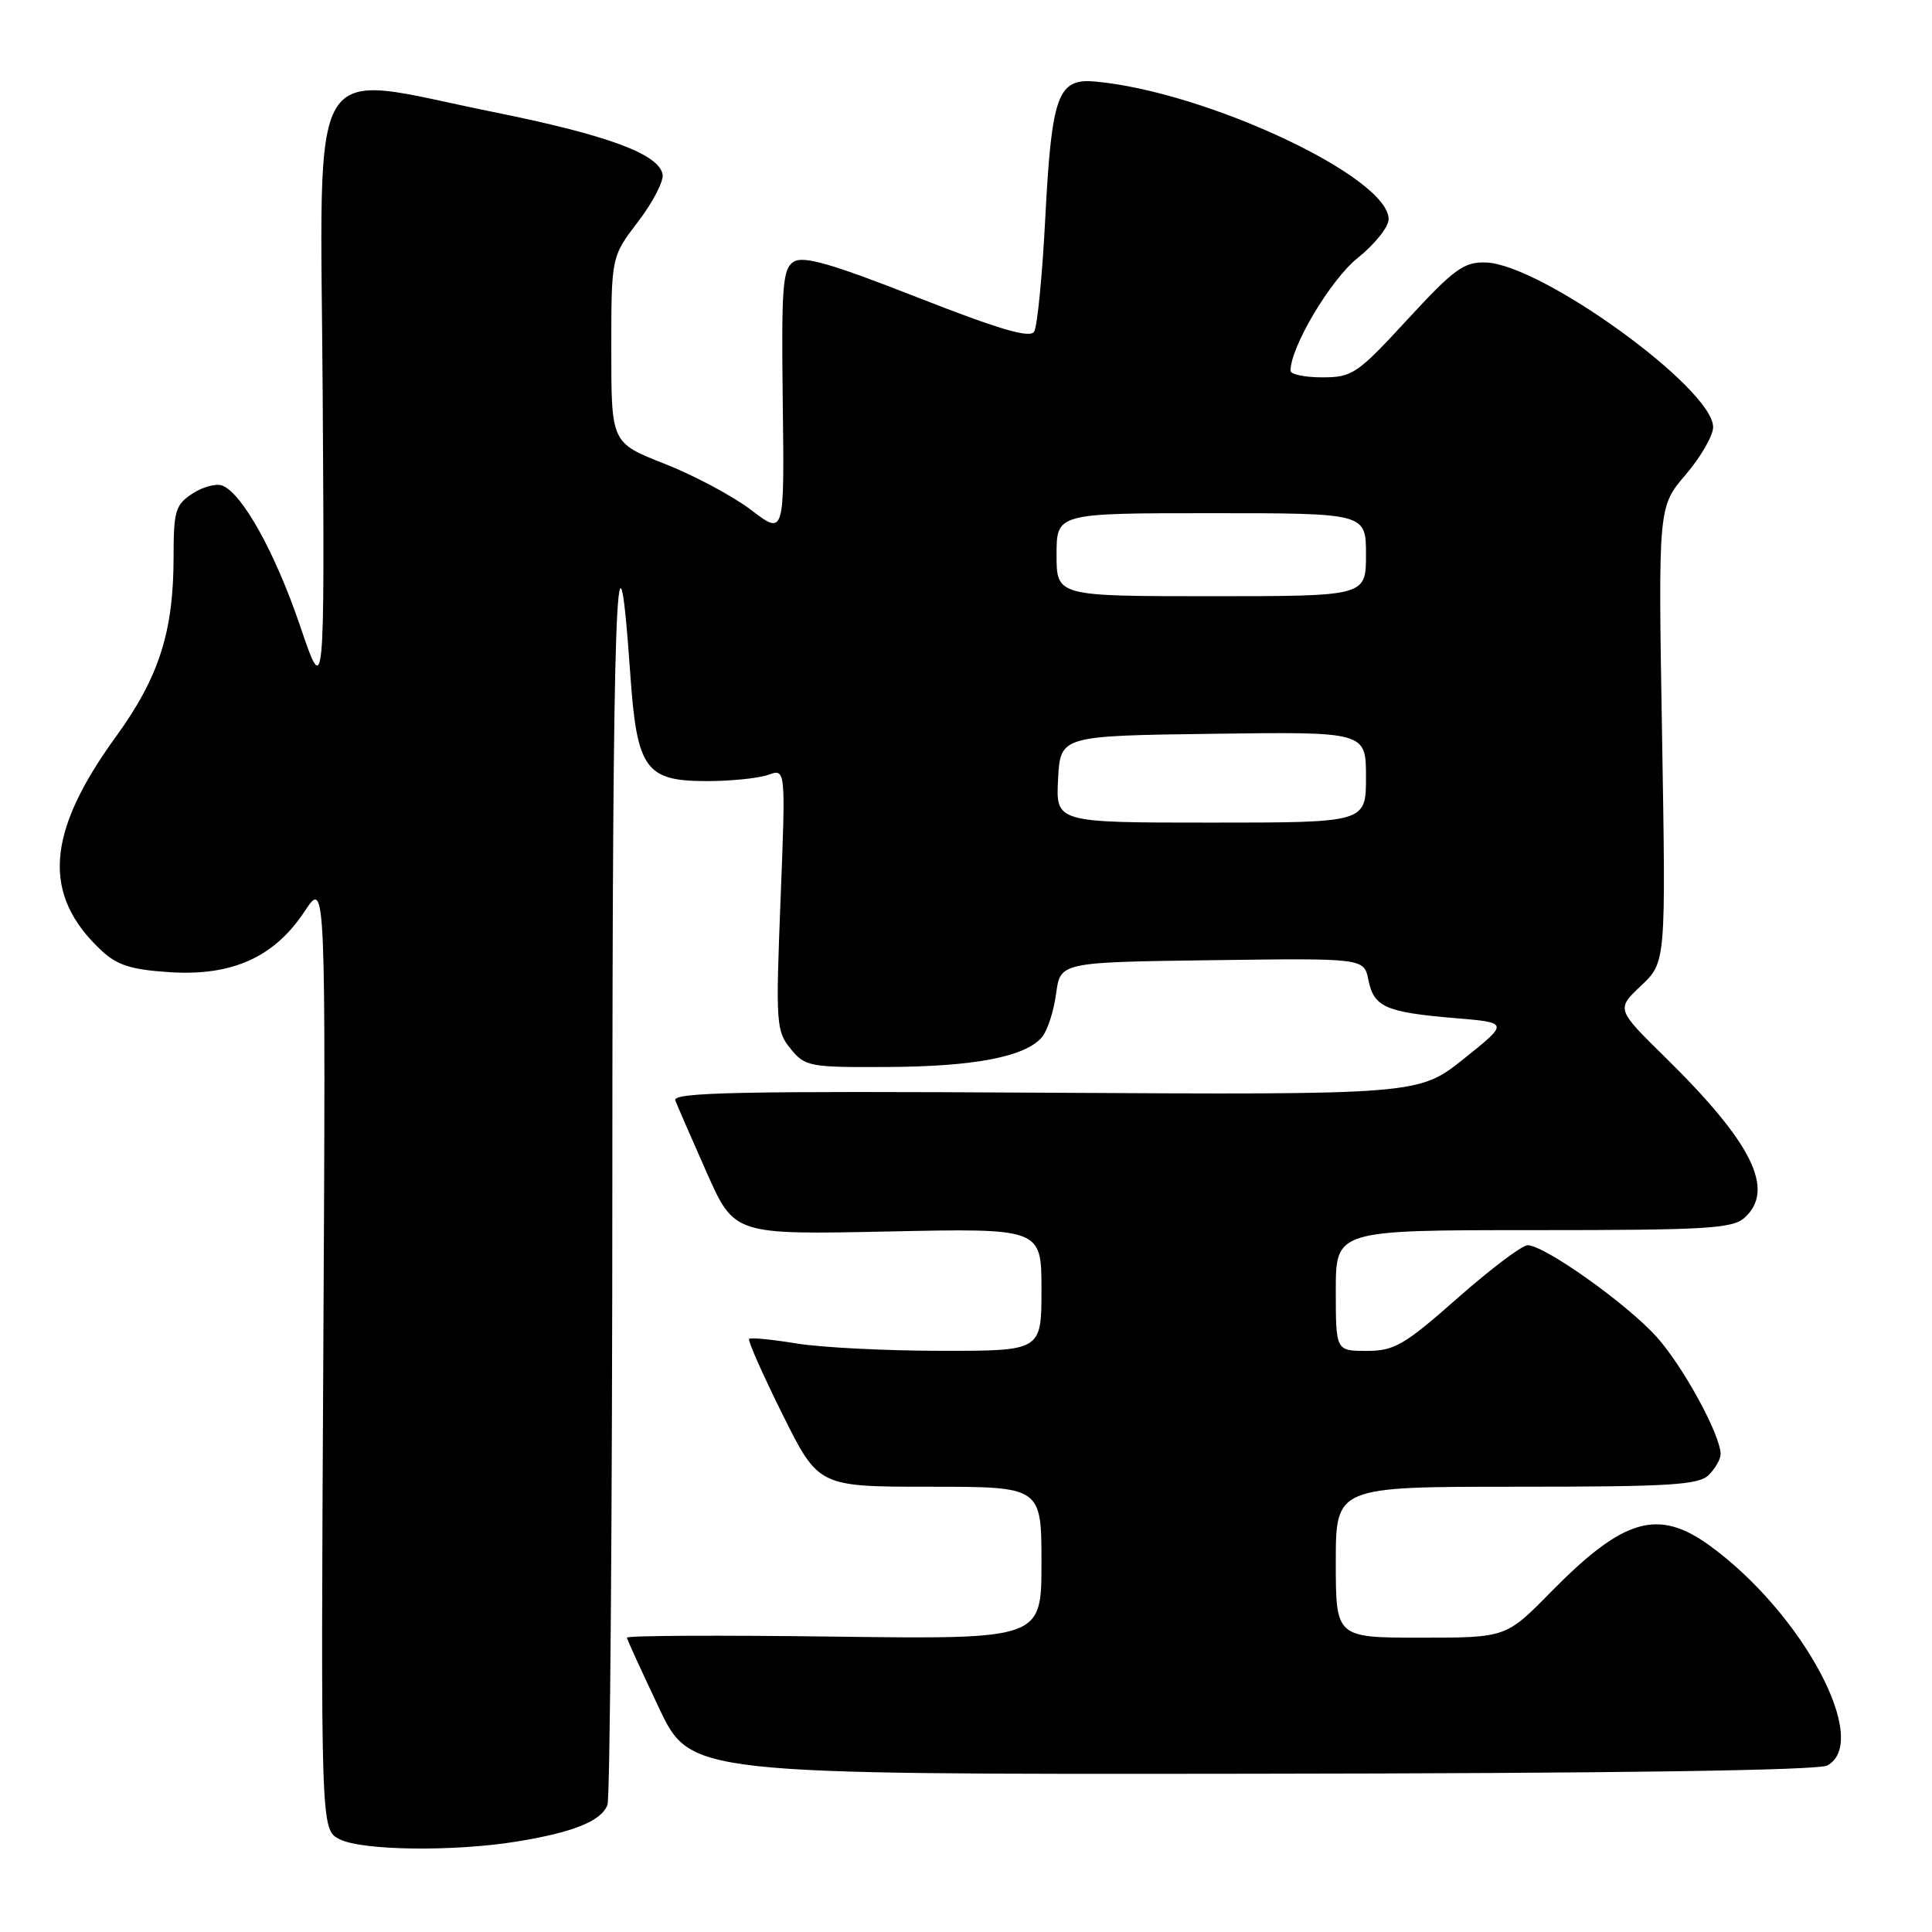 <?xml version="1.0" encoding="UTF-8" standalone="no"?>
<!DOCTYPE svg PUBLIC "-//W3C//DTD SVG 1.1//EN" "http://www.w3.org/Graphics/SVG/1.1/DTD/svg11.dtd" >
<svg xmlns="http://www.w3.org/2000/svg" xmlns:xlink="http://www.w3.org/1999/xlink" version="1.1" viewBox="0 0 256 256">
 <g >
 <path fill="currentColor"
d=" M 68.50 244.01 C 75.99 242.79 79.67 241.30 80.49 239.16 C 80.84 238.25 81.13 200.60 81.14 155.50 C 81.15 79.65 81.72 63.69 83.51 89.25 C 84.39 101.92 85.51 103.50 93.66 103.50 C 96.87 103.50 100.54 103.12 101.80 102.67 C 104.11 101.83 104.11 101.83 103.43 119.17 C 102.78 135.61 102.84 136.63 104.76 138.97 C 106.68 141.33 107.26 141.44 117.64 141.38 C 129.14 141.33 135.92 140.01 138.08 137.41 C 138.80 136.54 139.64 133.95 139.94 131.66 C 140.50 127.50 140.50 127.50 160.62 127.23 C 180.74 126.96 180.74 126.96 181.32 129.85 C 182.04 133.44 183.61 134.13 192.73 134.90 C 199.96 135.50 199.96 135.50 193.97 140.29 C 187.98 145.07 187.98 145.07 138.48 144.79 C 97.93 144.55 89.07 144.74 89.48 145.81 C 89.76 146.54 91.63 150.83 93.64 155.37 C 97.30 163.60 97.30 163.60 117.65 163.18 C 138.00 162.75 138.00 162.75 138.00 170.87 C 138.00 179.00 138.00 179.00 124.75 178.99 C 117.46 178.99 108.83 178.55 105.56 178.02 C 102.30 177.48 99.46 177.21 99.26 177.41 C 99.06 177.61 101.05 182.10 103.67 187.38 C 108.45 197.00 108.45 197.00 123.23 197.00 C 138.00 197.00 138.00 197.00 138.00 207.11 C 138.00 217.21 138.00 217.21 110.50 216.86 C 95.37 216.66 83.03 216.72 83.07 217.00 C 83.11 217.28 85.02 221.46 87.32 226.31 C 91.50 235.12 91.50 235.12 165.86 235.03 C 213.89 234.98 240.89 234.59 242.11 233.94 C 247.97 230.81 238.91 213.82 226.60 204.84 C 219.71 199.82 215.14 201.15 205.53 210.92 C 199.56 217.00 199.56 217.00 188.28 217.00 C 177.00 217.00 177.00 217.00 177.00 207.00 C 177.00 197.00 177.00 197.00 200.93 197.00 C 221.35 197.00 225.09 196.77 226.43 195.43 C 227.29 194.56 228.00 193.33 227.99 192.68 C 227.97 190.11 222.99 181.00 219.49 177.12 C 215.52 172.72 204.64 165.00 202.42 165.00 C 201.68 165.00 197.50 168.15 193.14 172.00 C 186.07 178.24 184.76 179.00 181.10 179.00 C 177.00 179.00 177.00 179.00 177.00 171.00 C 177.00 163.00 177.00 163.00 203.17 163.00 C 226.12 163.00 229.57 162.80 231.17 161.35 C 235.26 157.64 232.20 151.44 220.66 140.11 C 214.16 133.72 214.16 133.72 217.45 130.61 C 220.74 127.50 220.74 127.50 220.23 97.33 C 219.72 67.15 219.72 67.15 223.36 62.90 C 225.36 60.55 227.00 57.72 227.00 56.60 C 227.00 51.48 204.22 34.99 196.86 34.78 C 193.97 34.69 192.66 35.65 186.49 42.34 C 179.84 49.56 179.19 50.00 175.21 50.00 C 172.90 50.00 171.00 49.61 171.00 49.12 C 171.00 45.98 176.30 37.07 179.88 34.20 C 182.15 32.39 184.00 30.07 184.00 29.04 C 184.00 23.45 159.76 12.10 145.05 10.80 C 140.16 10.37 139.35 12.63 138.50 28.96 C 138.11 36.53 137.45 43.27 137.03 43.95 C 136.47 44.85 132.41 43.66 121.55 39.40 C 110.12 34.92 106.45 33.86 105.16 34.69 C 103.70 35.62 103.53 37.90 103.72 53.35 C 103.94 70.94 103.94 70.94 99.55 67.59 C 97.14 65.75 91.97 62.99 88.08 61.46 C 81.00 58.68 81.00 58.68 81.00 46.35 C 81.00 34.02 81.00 34.02 84.55 29.37 C 86.50 26.82 87.96 24.00 87.80 23.11 C 87.30 20.40 80.50 17.89 65.31 14.83 C 40.25 9.77 42.46 6.08 42.76 52.50 C 43.01 92.50 43.01 92.50 39.76 82.92 C 36.45 73.20 32.10 65.36 29.45 64.34 C 28.64 64.03 26.86 64.51 25.49 65.41 C 23.24 66.89 23.00 67.70 23.00 73.81 C 23.00 83.72 21.06 89.76 15.36 97.61 C 6.08 110.39 5.53 118.57 13.44 125.95 C 15.52 127.90 17.40 128.49 22.48 128.82 C 30.78 129.35 36.33 126.84 40.35 120.78 C 43.17 116.50 43.17 116.50 42.84 179.47 C 42.50 242.44 42.50 242.44 45.00 243.71 C 47.99 245.22 60.14 245.37 68.50 244.01 Z  M 140.20 103.25 C 140.50 97.50 140.50 97.50 160.75 97.23 C 181.00 96.96 181.00 96.96 181.00 102.98 C 181.00 109.00 181.00 109.00 160.45 109.00 C 139.90 109.00 139.90 109.00 140.20 103.25 Z  M 140.00 73.50 C 140.00 68.00 140.00 68.00 160.50 68.00 C 181.00 68.00 181.00 68.00 181.00 73.50 C 181.00 79.00 181.00 79.00 160.50 79.00 C 140.00 79.00 140.00 79.00 140.00 73.50 Z "/>
</g>
</svg>